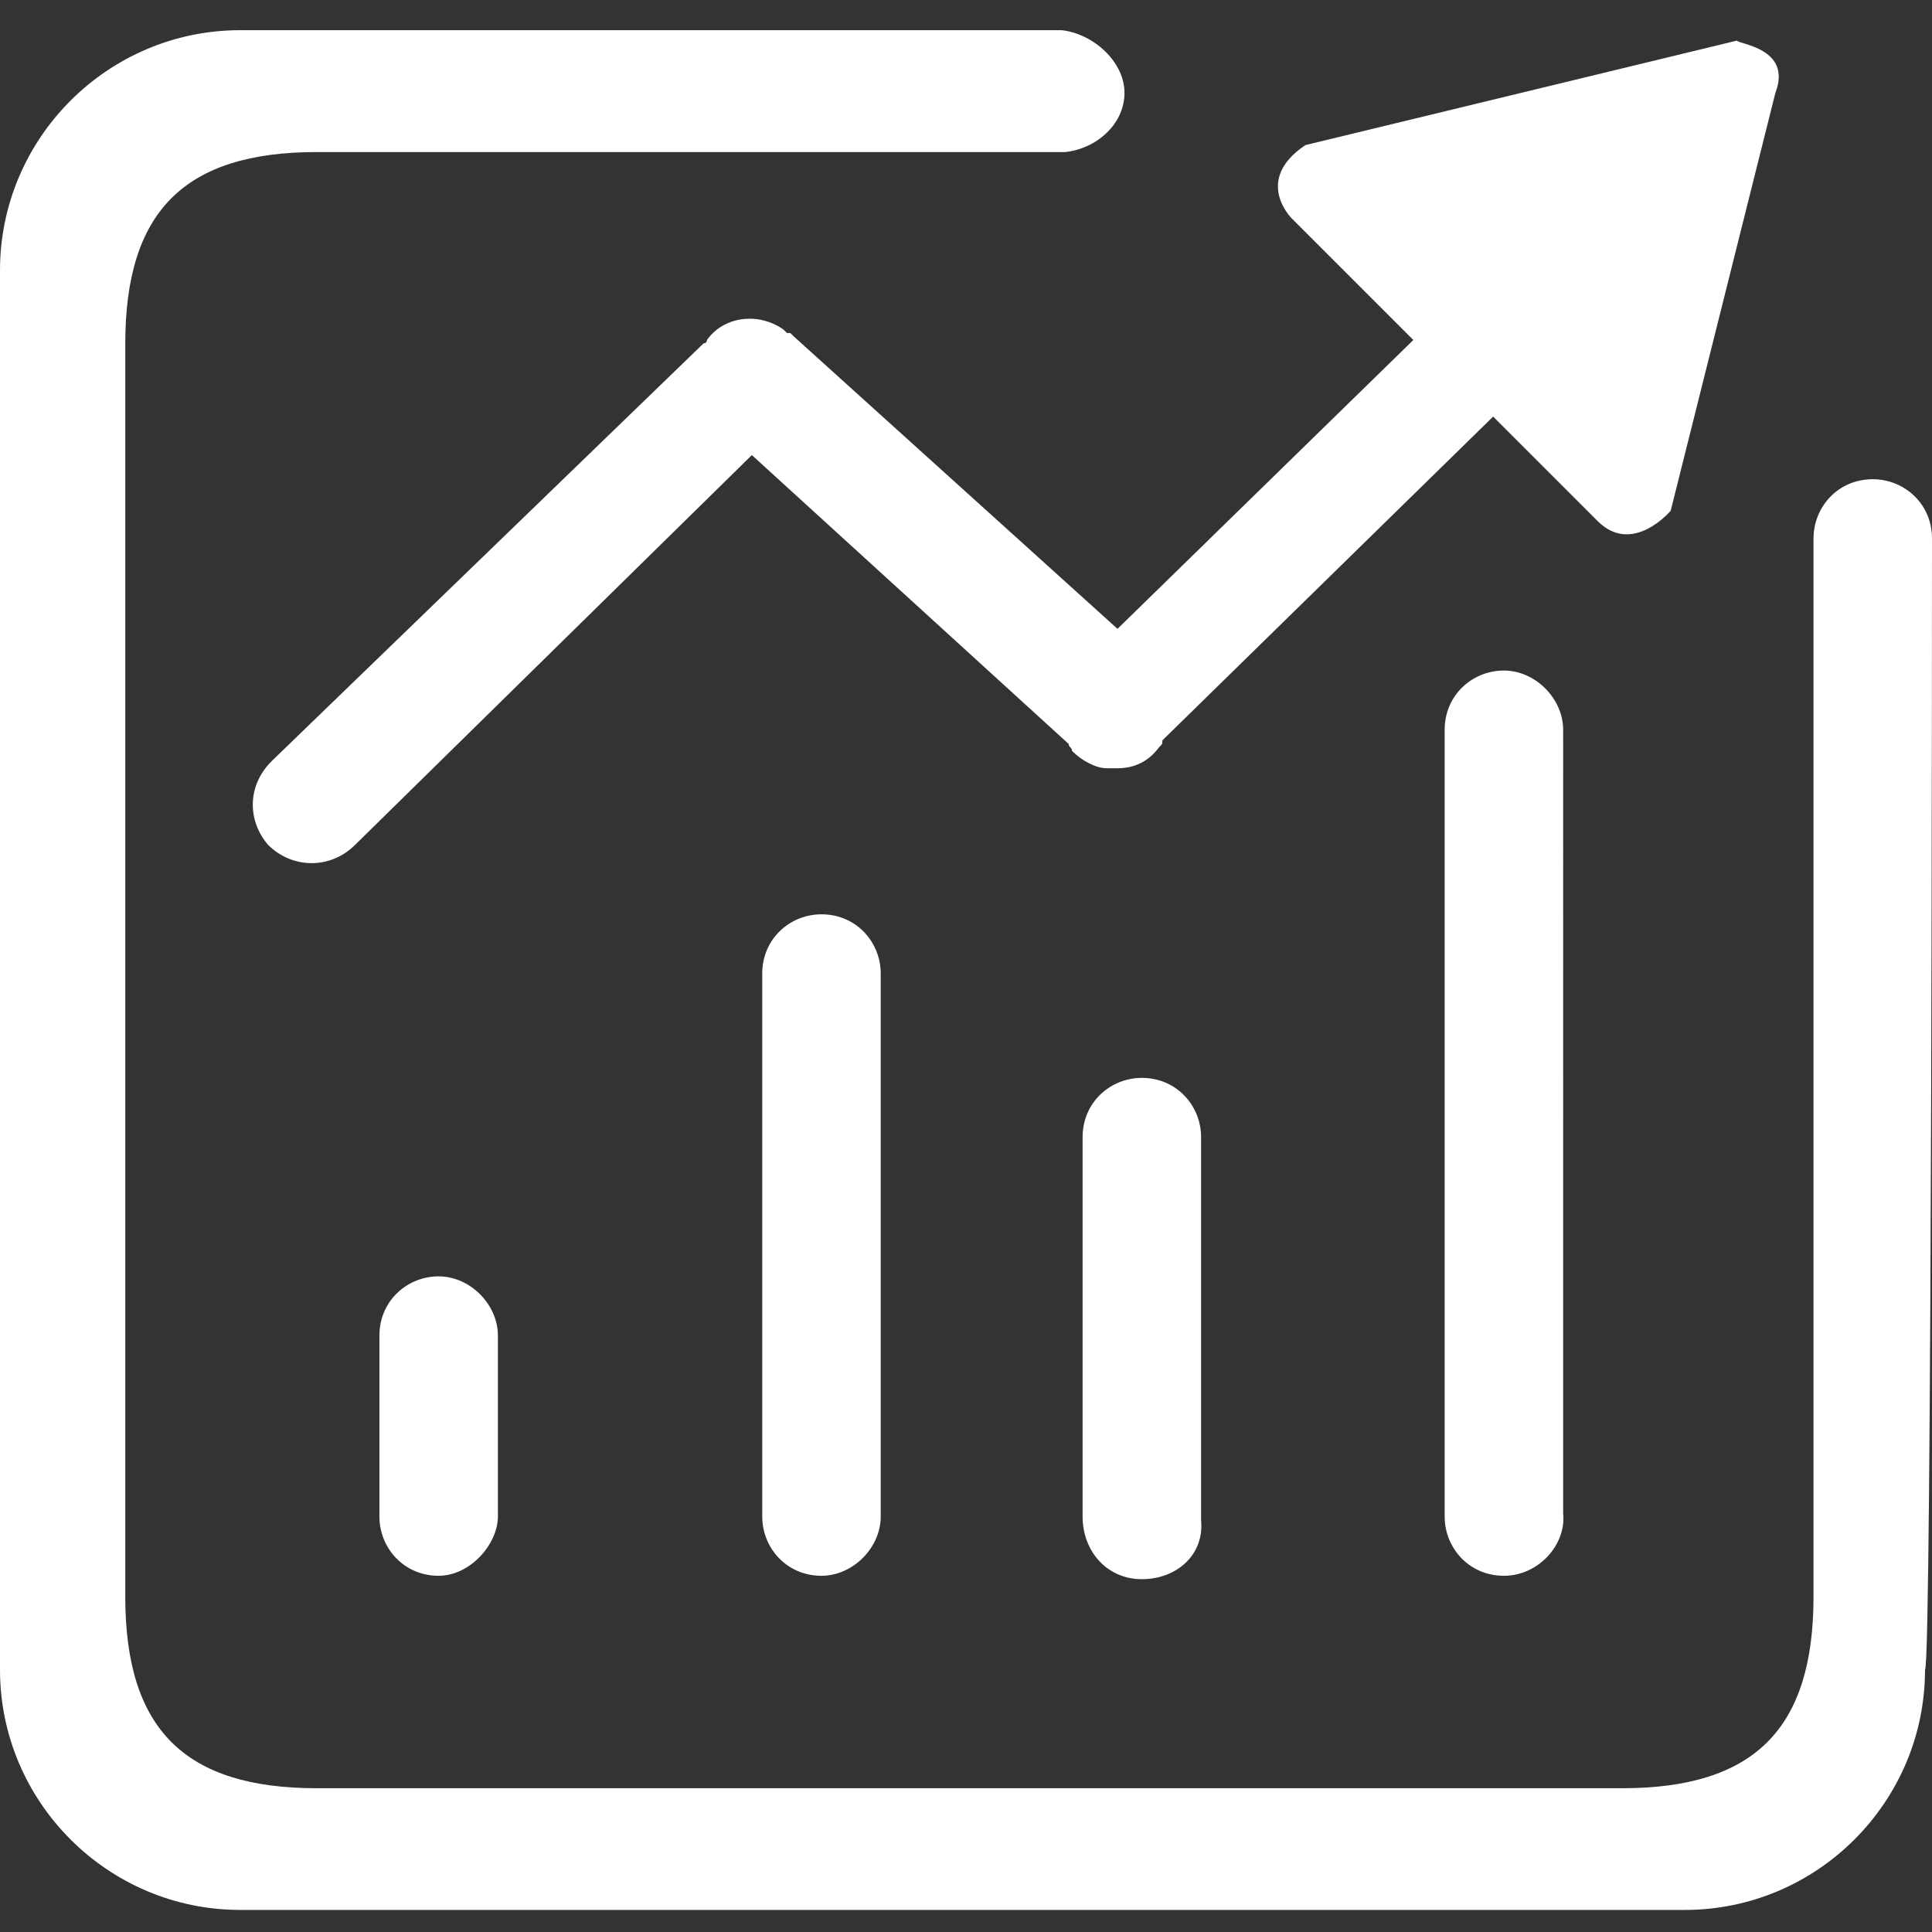 <?xml version="1.0" encoding="utf-8"?>
<!-- Generator: Adobe Illustrator 22.0.0, SVG Export Plug-In . SVG Version: 6.00 Build 0)  -->
<svg version="1.1" id="图层_1" xmlns="http://www.w3.org/2000/svg" xmlns:xlink="http://www.w3.org/1999/xlink" x="0px" y="0px"
	 viewBox="0 0 1024 1024" style="enable-background:new 0 0 1024 1024;" xml:space="preserve">
<rect x="0" y="0" width="1024" height="1024" fill="#333333" stroke="none"/>
<style type="text/css">
	.st0{fill:#FFFFFF;}
</style>
<path class="st0" d="M1024,285.4c0-18.5-14.8-31.4-31.4-31.4c-18.5,0-31.4,14.8-31.4,31.4v560.9c0,70.1-31.4,101.5-101.5,101.5
	H167.9c-70.1,0-101.5-31.4-101.5-101.5V182.1c0-70.1,31.4-101.5,101.5-101.5h396.7c16.6-1.8,31.4-14.8,31.4-31.4
	S579.3,17.8,562.7,16H127.3C57.2,16,0,73.2,0,143.3V885c0,70.1,57.2,127.3,127.3,127.3H893c70.1,0,127.3-57.2,127.3-127.3
	C1024,883.2,1024,285.4,1024,285.4z"/>
<path class="st0" d="M232.5,835.2c-18.5,0-31.4-14.8-31.4-31.4v-95.9c0-18.5,14.8-31.4,31.4-31.4s31.4,14.8,31.4,31.4v95.9
	C263.8,818.6,249.1,835.2,232.5,835.2z M435.4,835.2c-18.5,0-31.4-14.8-31.4-31.4V516c0-18.5,14.8-31.4,31.4-31.4
	c18.5,0,31.4,14.8,31.4,31.4v287.8C466.8,820.4,452,835.2,435.4,835.2z M797.1,835.2c-18.5,0-31.4-14.8-31.4-31.4v-417
	c0-18.5,14.8-31.4,31.4-31.4c16.6,0,31.4,14.8,31.4,31.4V802C830.3,818.6,815.5,835.2,797.1,835.2z M605.2,837
	c-18.5,0-31.4-14.8-31.4-33.2V602.7c0-18.5,14.8-31.4,31.4-31.4c18.5,0,31.4,14.8,31.4,31.4v203C638.4,824.1,623.6,837,605.2,837z
	 M920.7,21.5L691.9,76.9c-27.7,18.5-7.4,38.7-7.4,38.7l64.6,64.6L592.3,333.3l-171.6-155l0,0l-1.8-1.8c0,0,0,0-1.8,0l-1.8-1.8
	c-12.9-9.2-31.4-7.4-40.6,5.5c0,1.8-1.8,1.8-1.8,1.8L143.9,403.5c-12.9,12.9-12.9,31.4-1.8,44.3c12.9,12.9,33.2,12.9,46.1,0
	l210.3-206.6l167.9,153.1c0,1.8,1.8,1.8,1.8,3.7c5.5,5.5,12.9,9.2,18.5,9.2h5.5c9.2,0,16.6-3.7,22.1-11.1c1.8-1.8,1.8-1.8,1.8-3.7
	l175.3-171.6l55.4,55.4c18.5,18.5,38.7-5.5,38.7-5.5L941,49.2C950.2,25.2,920.7,23.4,920.7,21.5z"/>
</svg>
